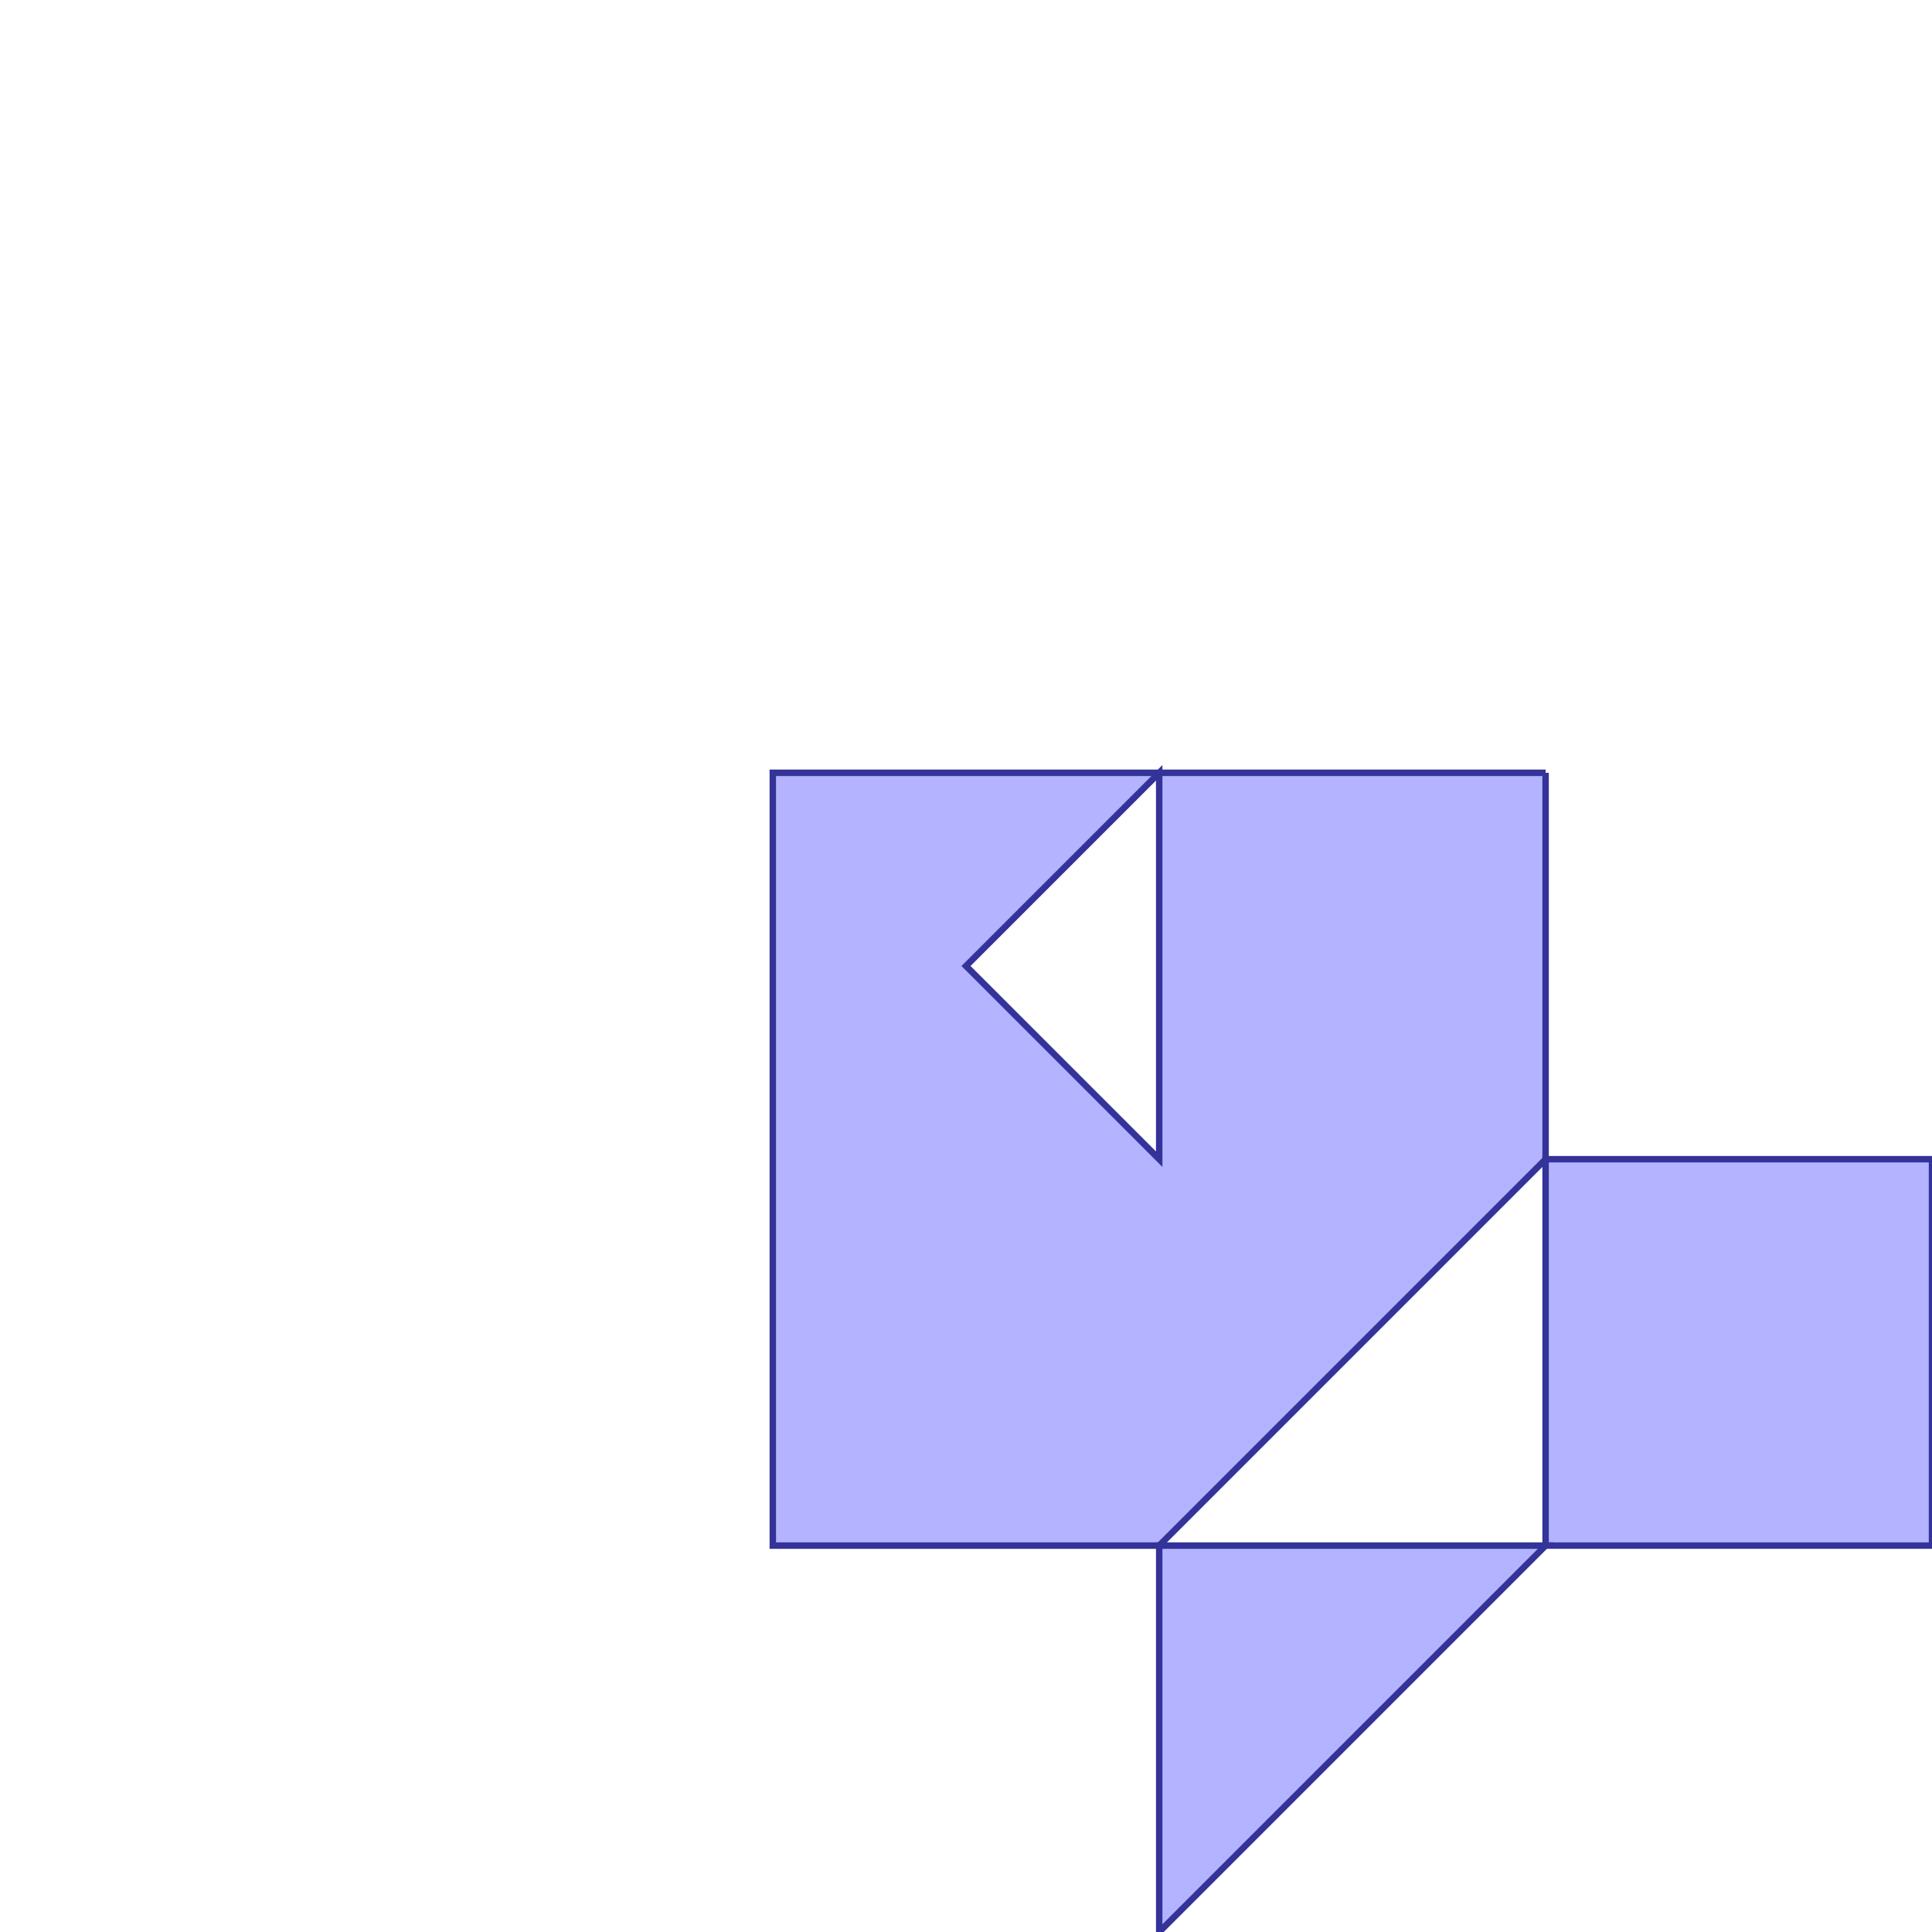 <?xml version="1.0" standalone="no"?>
<!DOCTYPE svg PUBLIC "-//W3C//DTD SVG 1.1//EN"
"http://www.w3.org/Graphics/SVG/1.1/DTD/svg11.dtd">
<svg viewBox="0 0 300 300" version="1.1"
xmlns="http://www.w3.org/2000/svg"
xmlns:xlink="http://www.w3.org/1999/xlink">
<g fill-rule="evenodd"><path d="M 240,120 L 240,180 L 180,240 L 120,240 L 120,120 L 240,120M 180,120 L 150,150 L 180,180 L 180,120 z " style="fill-opacity:0.3;fill:rgb(0,0,255);stroke:rgb(51,51,153);stroke-width:1"/></g>
<g fill-rule="evenodd"><path d="M 240,240 L 180,300 L 180,240 L 240,240 z " style="fill-opacity:0.3;fill:rgb(0,0,255);stroke:rgb(51,51,153);stroke-width:1"/></g>
<g fill-rule="evenodd"><path d="M 300,180 L 300,240 L 240,240 L 240,180 L 300,180 z " style="fill-opacity:0.3;fill:rgb(0,0,255);stroke:rgb(51,51,153);stroke-width:1"/></g>
</svg>
